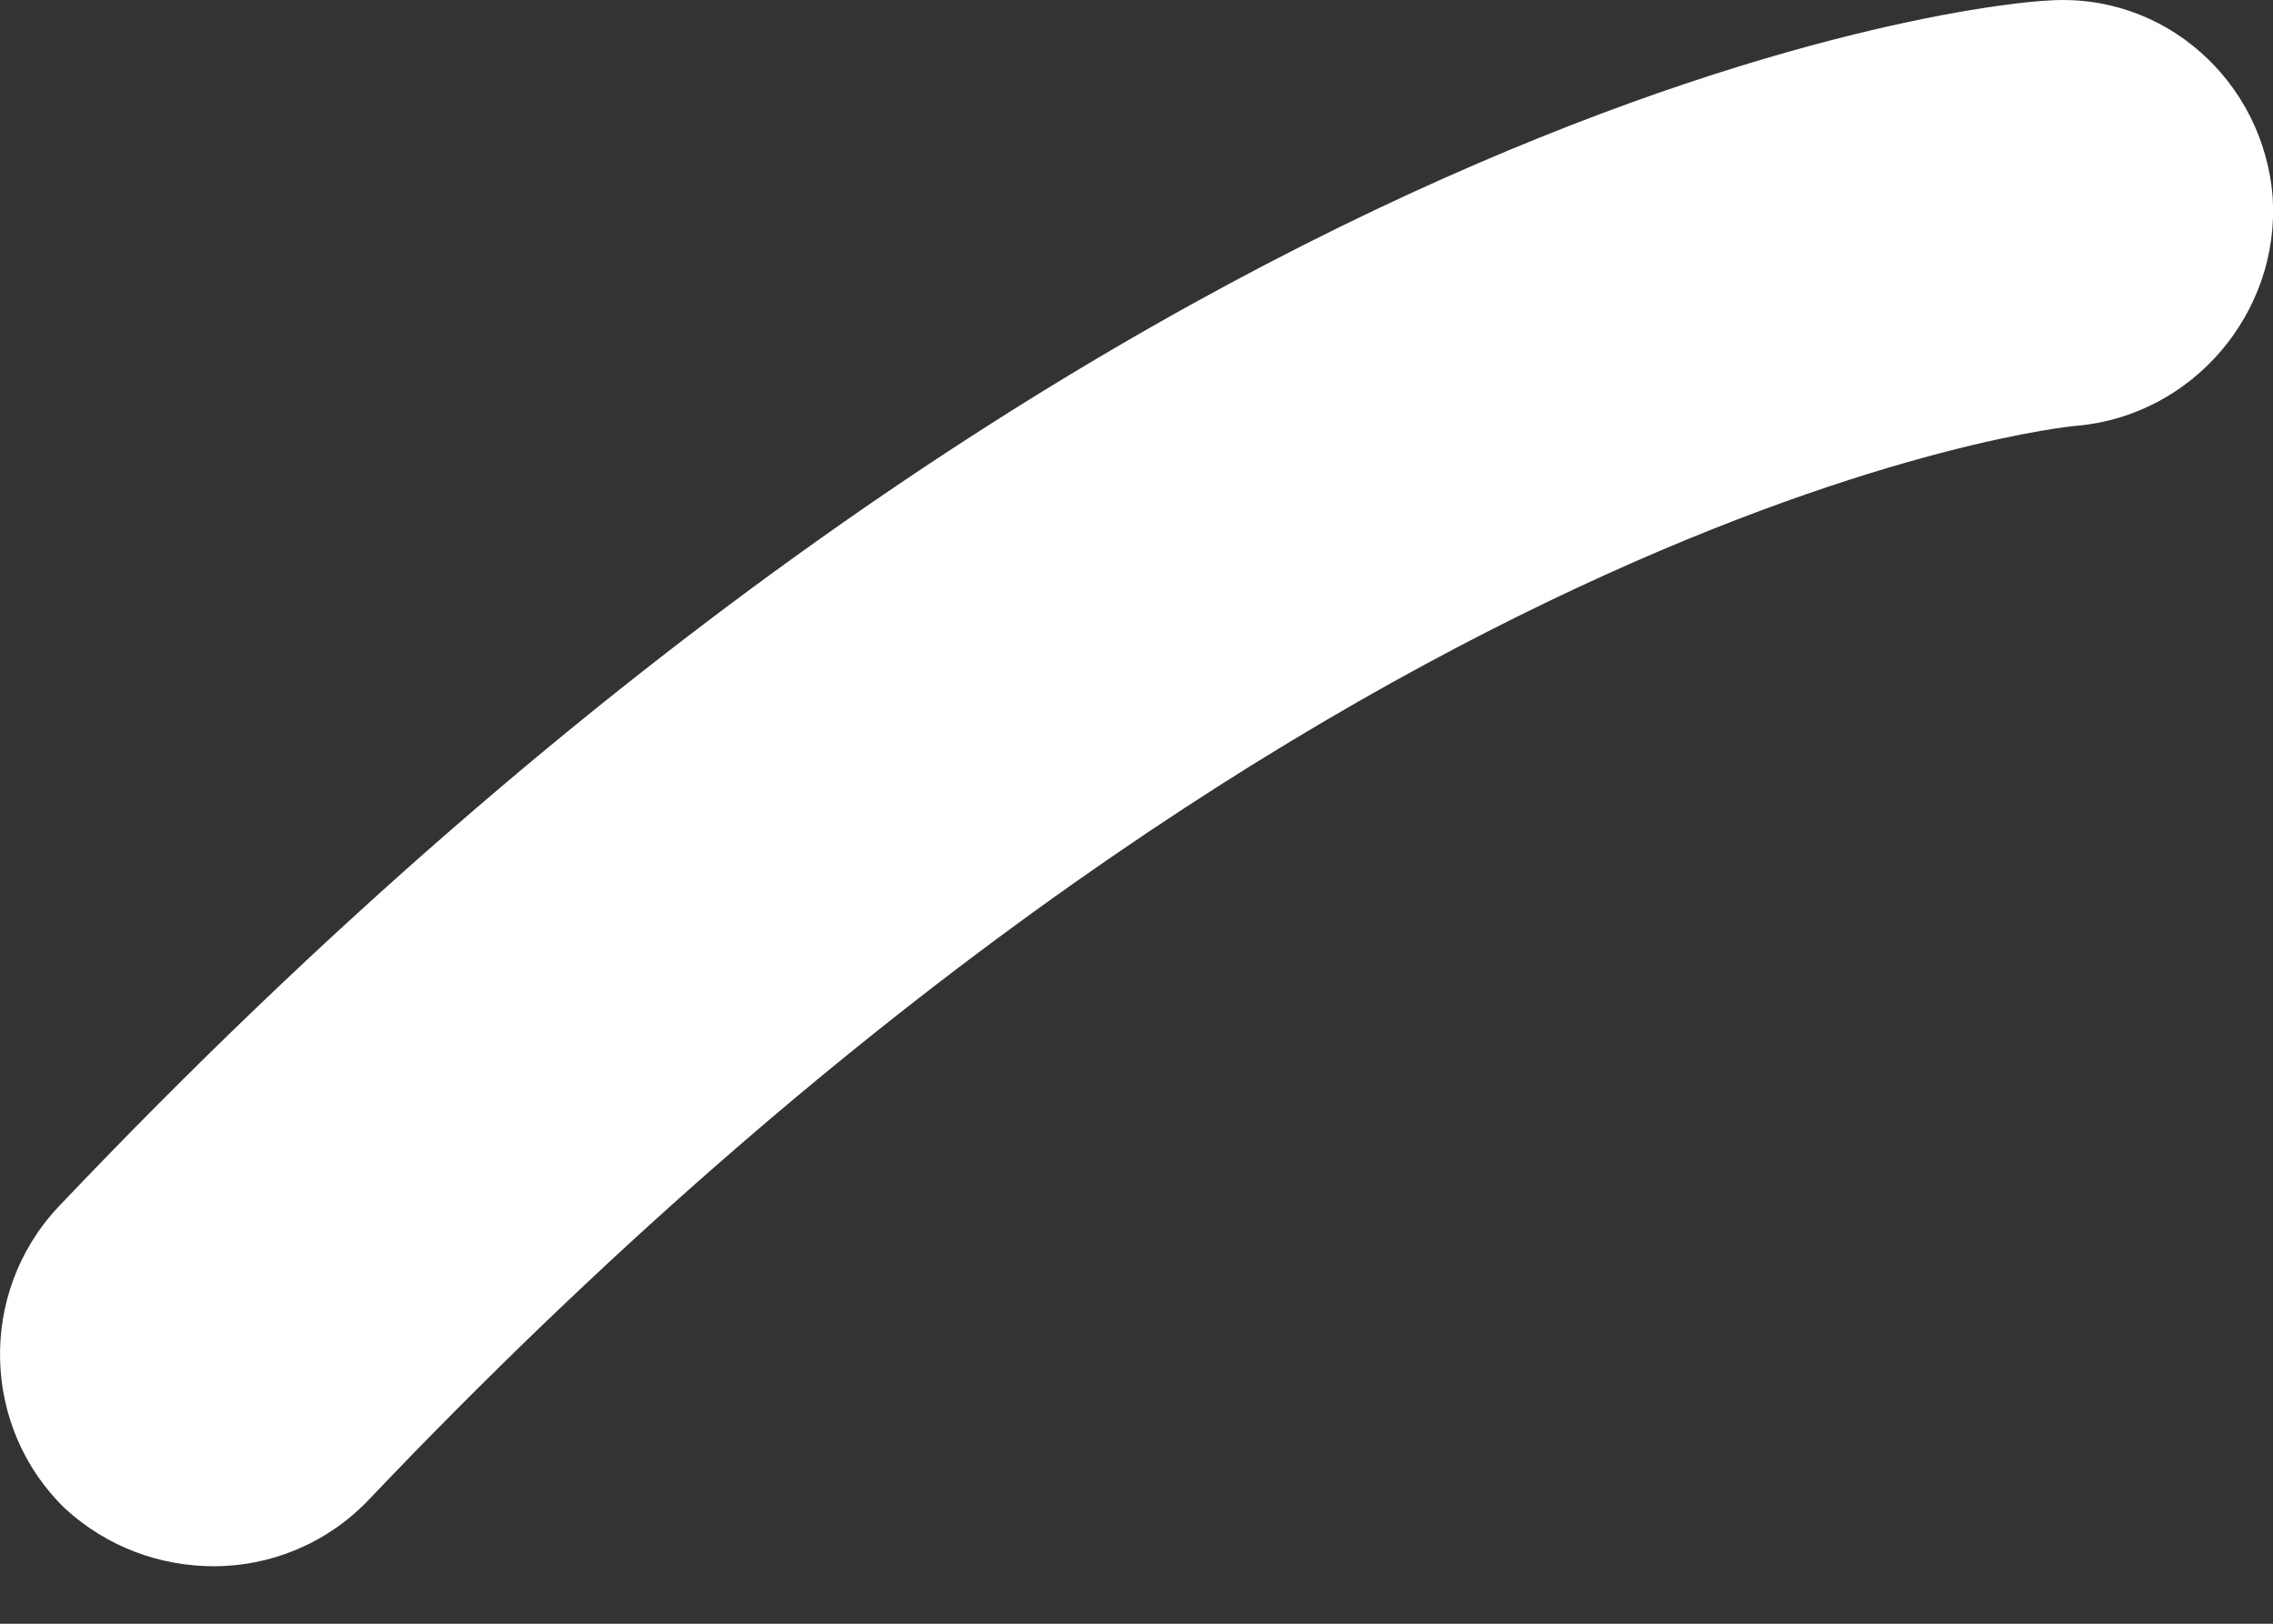 <svg width="7" height="5" viewBox="0 0 7 5" fill="none" xmlns="http://www.w3.org/2000/svg">
<rect x="0" y="0" width="7" height="5" fill="#333333" stroke="none"/>
<path d="M0.659 4.823C0.829 4.823 1.003 4.756 1.133 4.621C4.064 1.54 6.374 1.311 6.397 1.311C6.753 1.279 7.022 0.963 6.999 0.607C6.971 0.251 6.666 -0.026 6.303 0.002C6.188 0.006 3.498 0.223 0.18 3.716C-0.069 3.981 -0.057 4.396 0.2 4.645C0.33 4.764 0.493 4.823 0.659 4.823Z" fill="white"/>
</svg>
